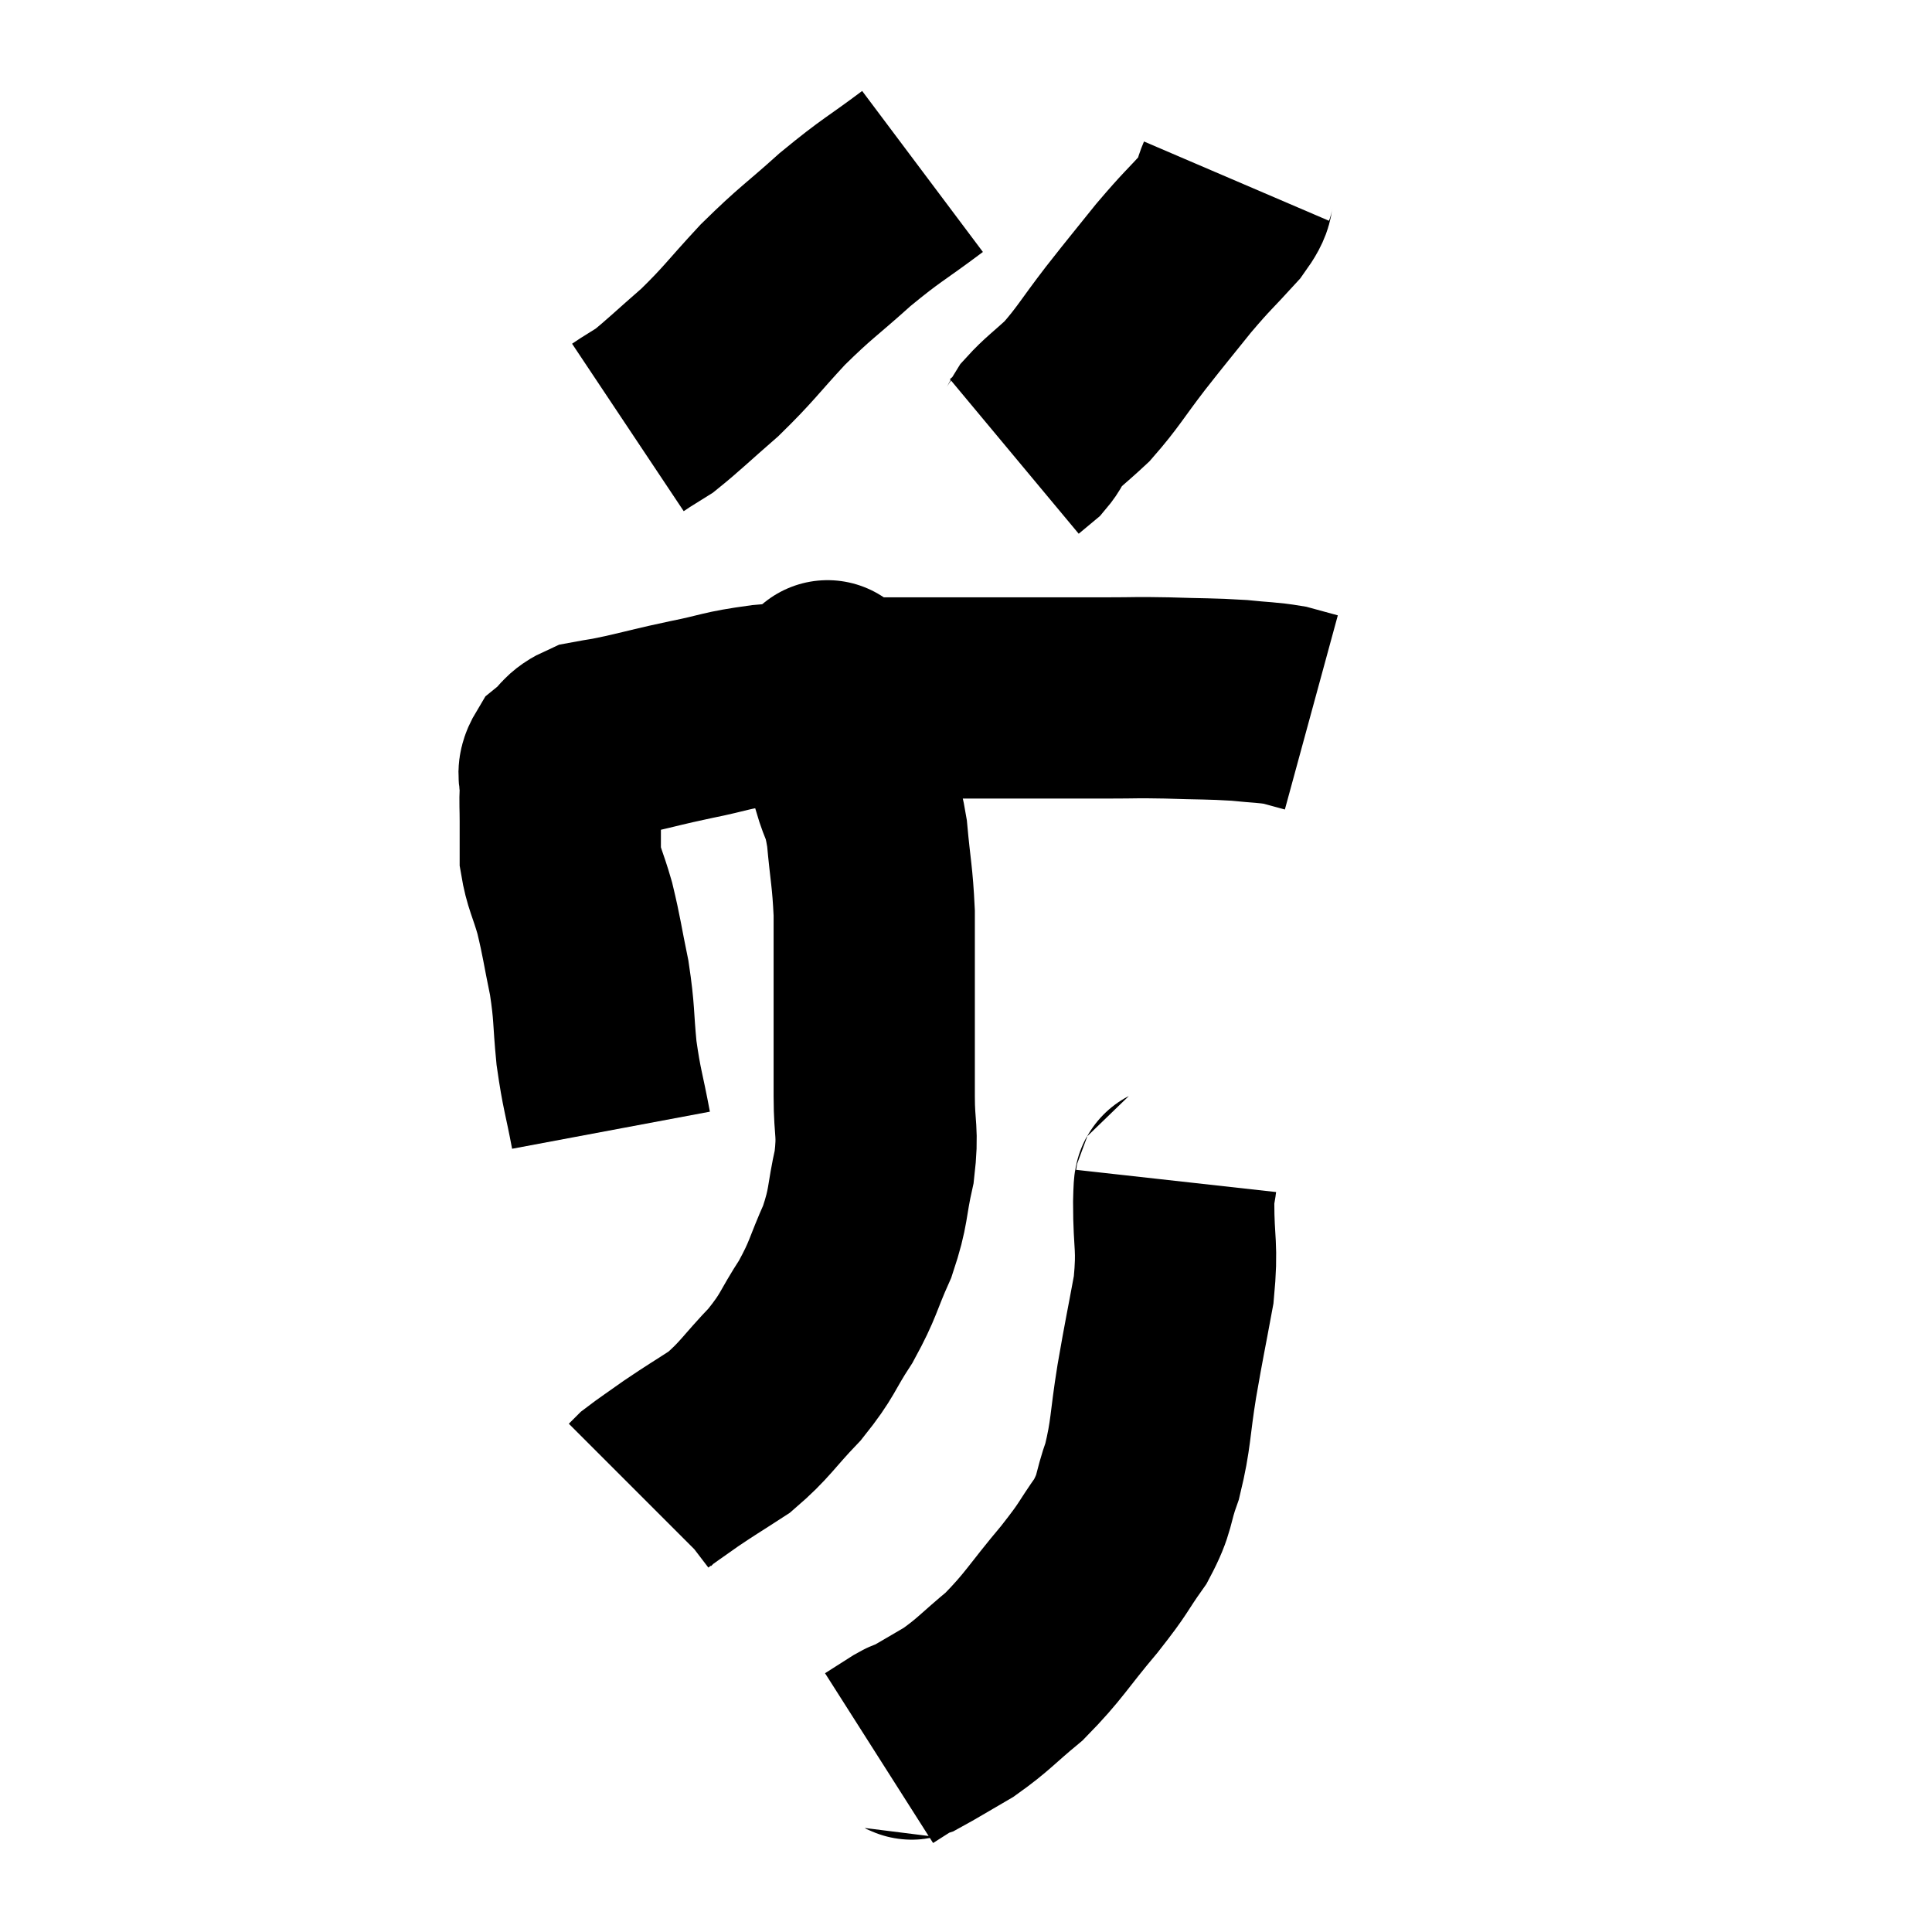 <svg width="48" height="48" viewBox="0 0 48 48" xmlns="http://www.w3.org/2000/svg"><path d="M 15.18 28.08 C 15 27.12, 14.955 27.105, 14.82 26.16 C 14.73 25.23, 14.775 25.2, 14.64 24.3 C 14.46 23.43, 14.46 23.31, 14.28 22.56 C 14.1 21.93, 14.01 21.84, 13.92 21.3 C 13.92 20.85, 13.92 20.82, 13.92 20.4 C 13.92 20.01, 13.905 19.98, 13.92 19.62 C 13.95 19.29, 13.8 19.26, 13.98 18.96 C 14.31 18.69, 14.235 18.6, 14.64 18.42 C 15.12 18.33, 14.97 18.375, 15.6 18.24 C 16.38 18.06, 16.32 18.06, 17.16 17.88 C 18.06 17.7, 17.97 17.655, 18.96 17.52 C 20.04 17.43, 20.04 17.385, 21.12 17.34 C 22.2 17.34, 22.215 17.34, 23.28 17.34 C 24.33 17.34, 24.315 17.34, 25.38 17.34 C 26.46 17.34, 26.64 17.34, 27.54 17.34 C 28.26 17.34, 28.17 17.325, 28.98 17.34 C 29.88 17.37, 30.045 17.355, 30.78 17.4 C 31.35 17.46, 31.47 17.445, 31.92 17.52 C 32.25 17.61, 32.415 17.655, 32.58 17.7 L 32.58 17.7" fill="none" stroke="black" stroke-width="5"></path><path d="M 22.92 4.26 C 21.96 4.98, 21.93 4.935, 21 5.7 C 20.1 6.51, 20.04 6.495, 19.2 7.32 C 18.42 8.16, 18.375 8.28, 17.64 9 C 16.95 9.6, 16.725 9.825, 16.26 10.2 C 16.02 10.35, 15.945 10.395, 15.78 10.5 L 15.6 10.62" fill="none" stroke="black" stroke-width="5"></path><path d="M 30.72 4.5 C 30.54 4.92, 30.75 4.8, 30.36 5.34 C 29.76 6, 29.76 5.955, 29.16 6.66 C 28.56 7.41, 28.56 7.395, 27.96 8.16 C 27.36 8.94, 27.285 9.12, 26.76 9.72 C 26.31 10.14, 26.16 10.23, 25.86 10.56 C 25.71 10.8, 25.725 10.845, 25.56 11.04 L 25.2 11.34" fill="none" stroke="black" stroke-width="5"></path><path d="M 20.58 16.98 C 20.58 16.98, 20.535 16.83, 20.58 16.98 C 20.67 17.28, 20.61 16.965, 20.76 17.58 C 20.97 18.51, 20.985 18.66, 21.18 19.44 C 21.36 20.07, 21.405 19.89, 21.54 20.7 C 21.63 21.69, 21.675 21.75, 21.72 22.68 C 21.72 23.55, 21.72 23.28, 21.72 24.42 C 21.72 25.83, 21.72 26.1, 21.72 27.24 C 21.72 28.11, 21.825 28.08, 21.72 28.98 C 21.51 29.91, 21.6 29.94, 21.3 30.84 C 20.91 31.71, 20.97 31.755, 20.52 32.58 C 20.01 33.36, 20.1 33.39, 19.5 34.14 C 18.81 34.86, 18.765 35.025, 18.12 35.58 C 17.52 35.97, 17.43 36.015, 16.92 36.36 C 16.5 36.66, 16.335 36.765, 16.08 36.96 C 15.99 37.05, 15.945 37.095, 15.9 37.14 L 15.9 37.14" fill="none" stroke="black" stroke-width="5"></path><path d="M 29.22 29.34 C 29.19 29.61, 29.175 29.205, 29.16 29.88 C 29.16 30.96, 29.265 30.93, 29.16 32.04 C 28.95 33.18, 28.935 33.195, 28.74 34.32 C 28.56 35.43, 28.605 35.61, 28.38 36.54 C 28.11 37.29, 28.23 37.305, 27.84 38.04 C 27.33 38.76, 27.48 38.64, 26.82 39.48 C 26.01 40.44, 25.95 40.635, 25.2 41.4 C 24.51 41.97, 24.45 42.09, 23.82 42.54 C 23.25 42.87, 23.01 43.02, 22.68 43.2 C 22.59 43.23, 22.71 43.14, 22.5 43.26 C 22.17 43.47, 22.005 43.575, 21.84 43.68 L 21.84 43.68" fill="none" stroke="black" stroke-width="5"></path></svg>